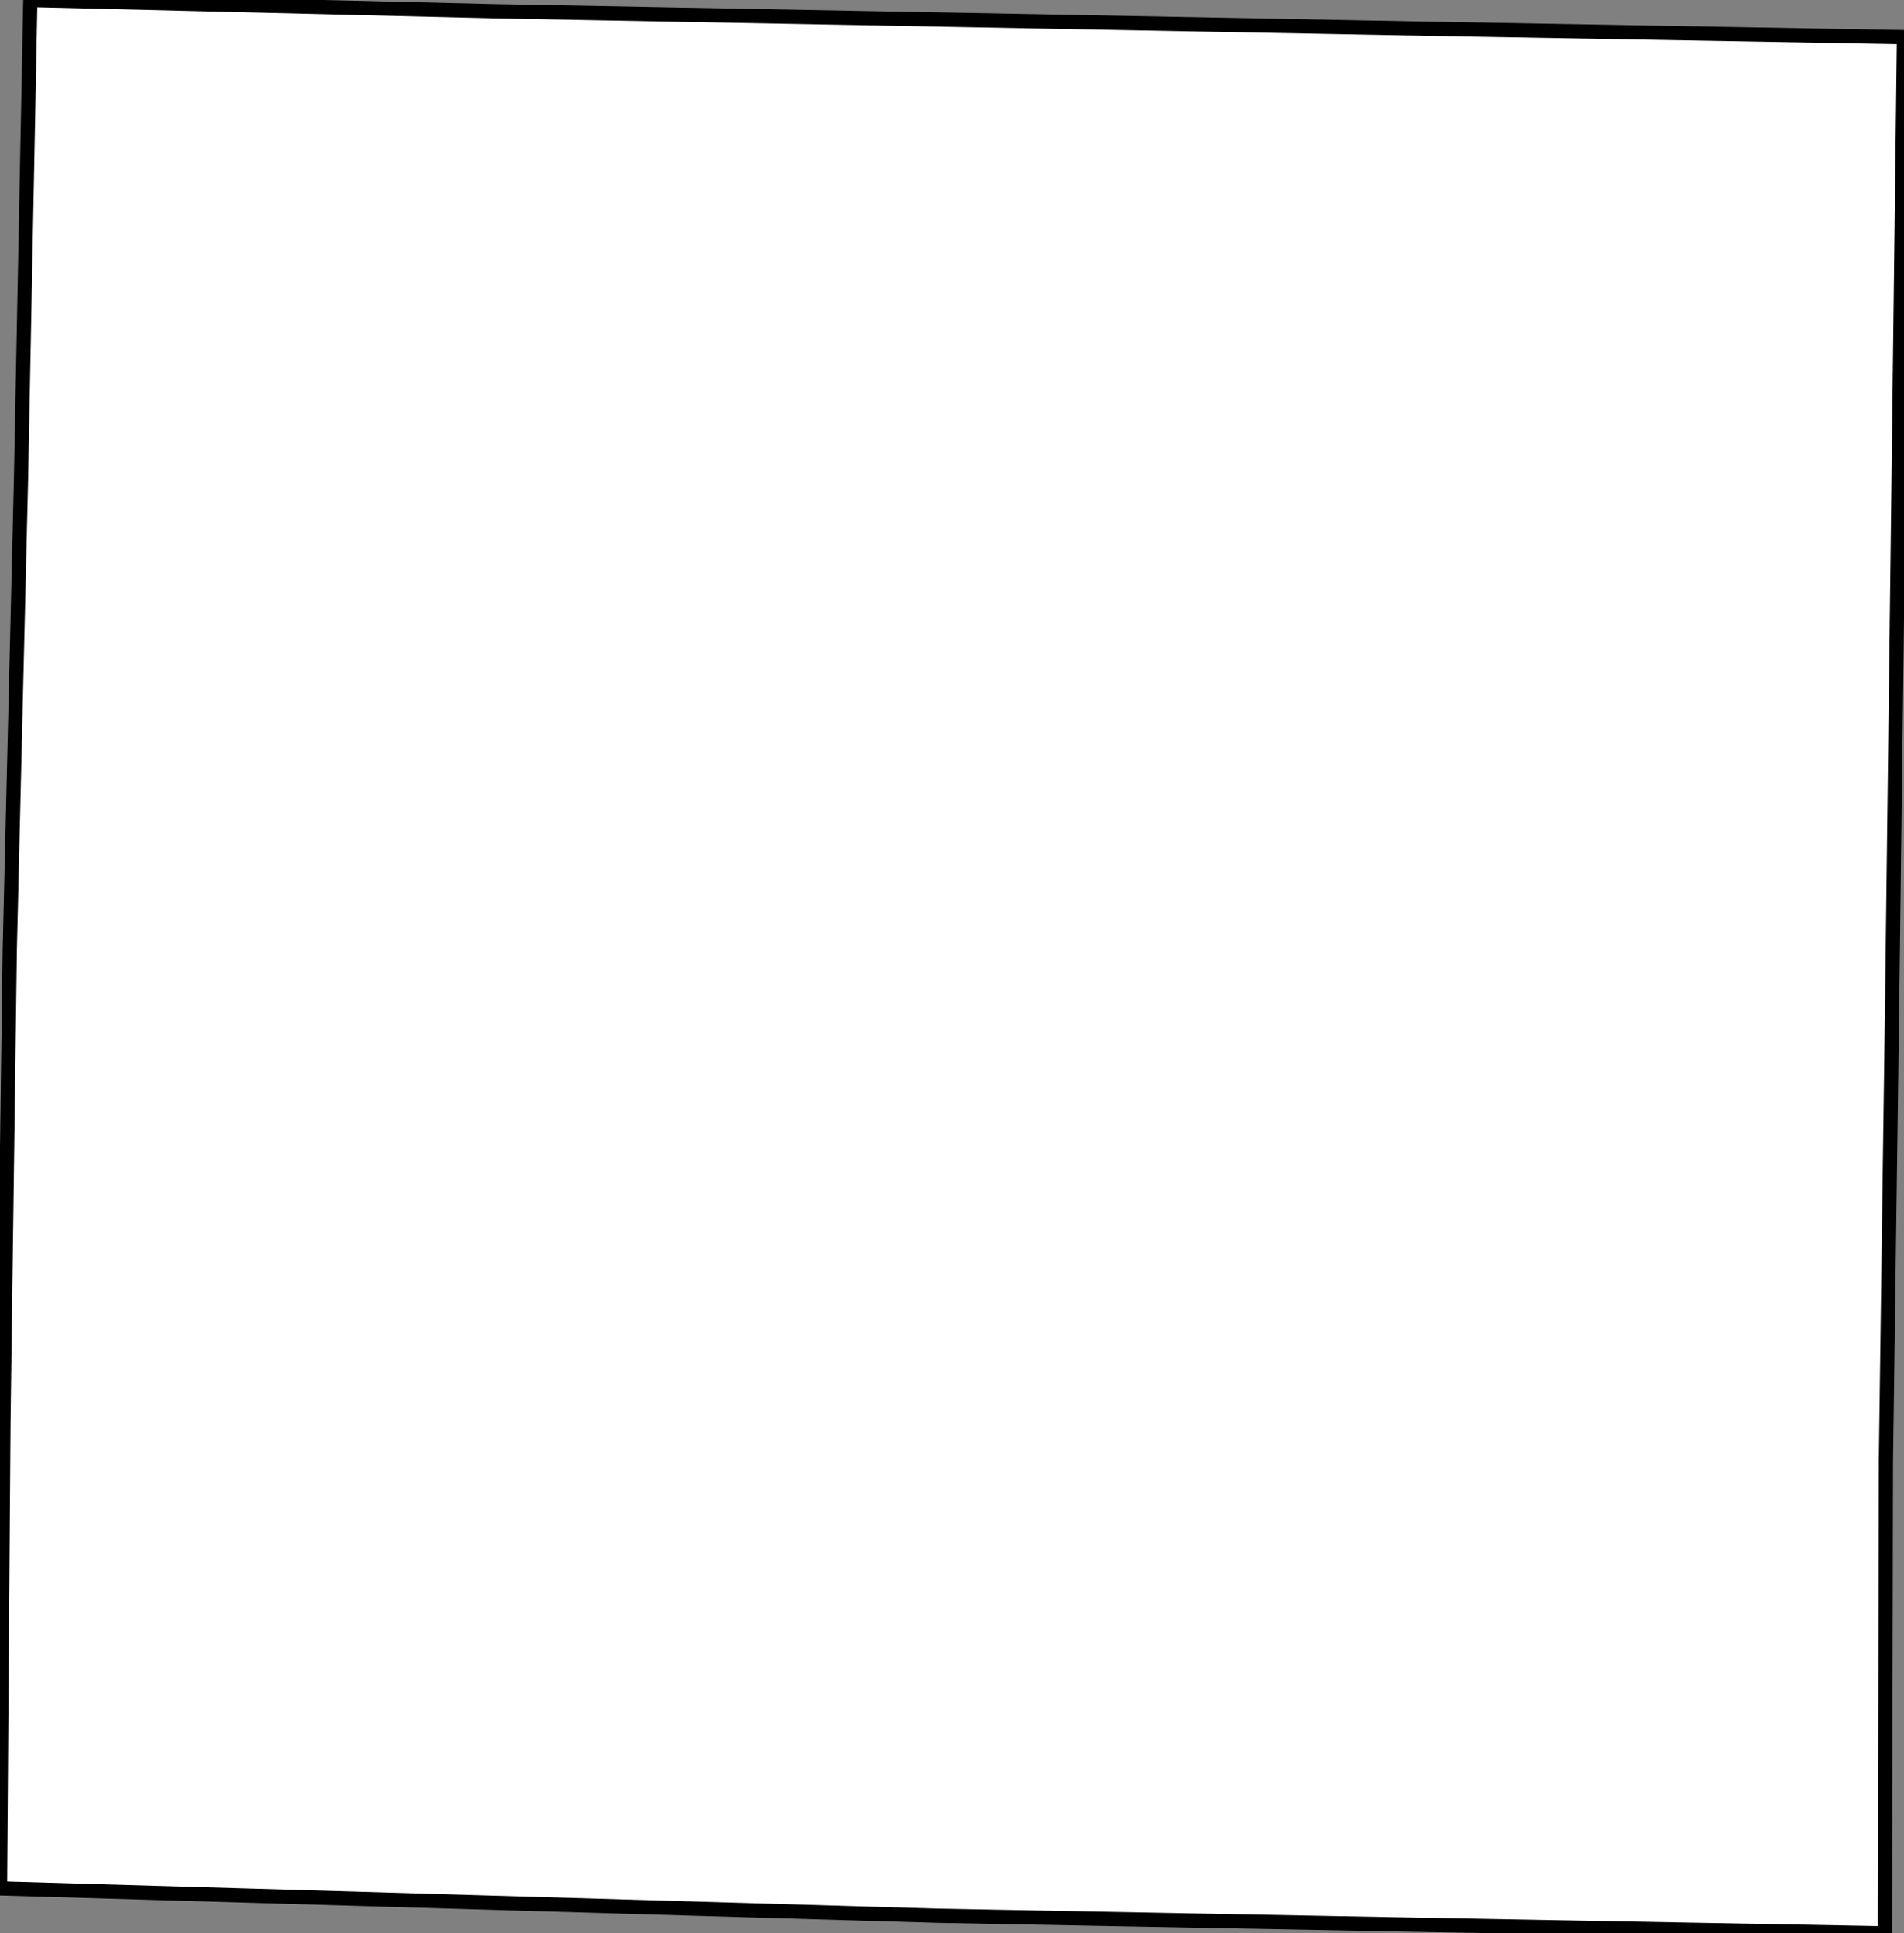 <svg height="136.046" width="134.04"><rect width="100%" height="100%" fill="#808080" stroke="none"/><path d="M 2.131,0 L 34.756,0.79 L 68.068,1.409 L 100.899,2.027 L 134.04,2.611 L 133.628,36.451 L 133.215,69.948 L 132.769,102.894 L 132.7,136.046 L 99.01,135.428 L 66.007,134.809 L 0,132.885 L 0.24,100.11 L 0.687,66.787 L 1.477,33.67 z" id="Pocahontas" style="fill:#ffffff;stroke:#000000;stroke-width:1;stroke-linejoin:miter;stroke-miterlimit:4;stroke-dasharray:none" />
</svg>